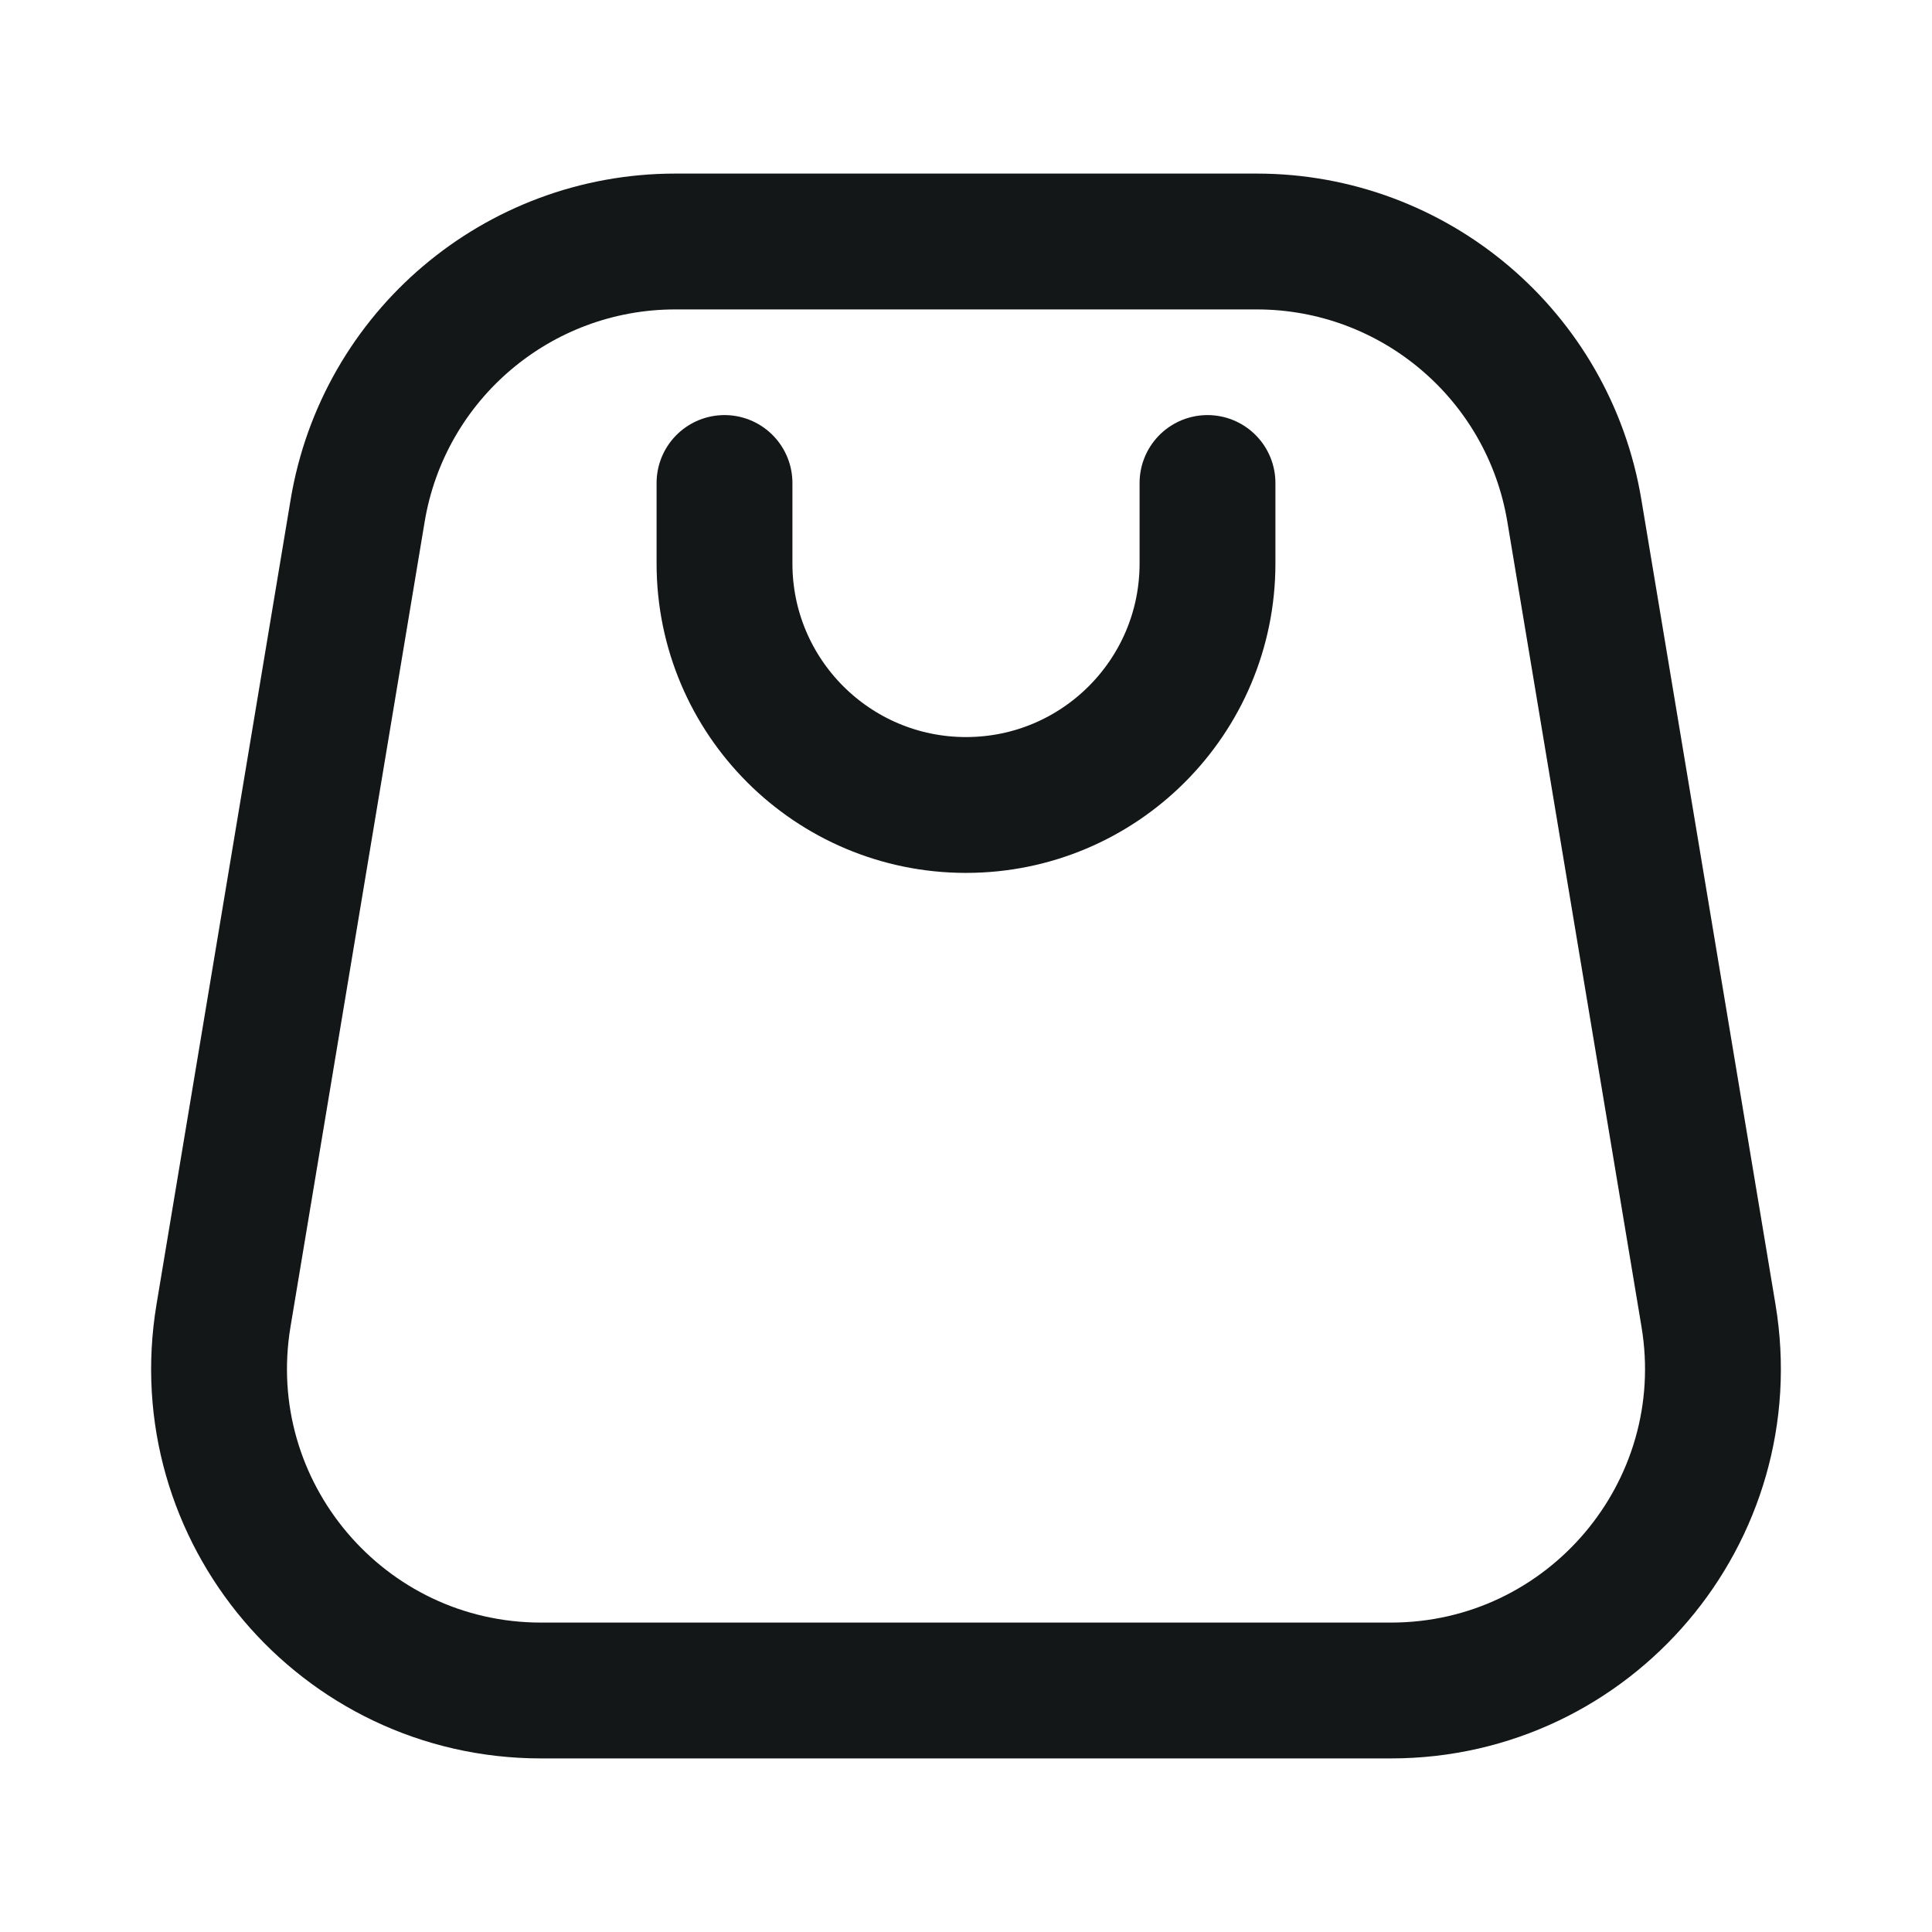 <svg width="32" height="32" viewBox="0 0 32 32" fill="none" xmlns="http://www.w3.org/2000/svg">
<path d="M12 8L12 9.333C12 11.543 13.791 13.333 16 13.333C18.209 13.333 20 11.543 20 9.333V8" stroke="#141718" stroke-width="2.25" stroke-linecap="round" stroke-linejoin="round"/>
<path d="M20.815 4H11.185C8.578 4 6.353 5.885 5.924 8.457L3.702 21.79C3.16 25.041 5.667 28 8.962 28H23.038C26.333 28 28.84 25.041 28.298 21.79L26.076 8.457C25.648 5.885 23.422 4 20.815 4Z" stroke="#141718" stroke-width="2.25" stroke-linejoin="round"/>
</svg>
